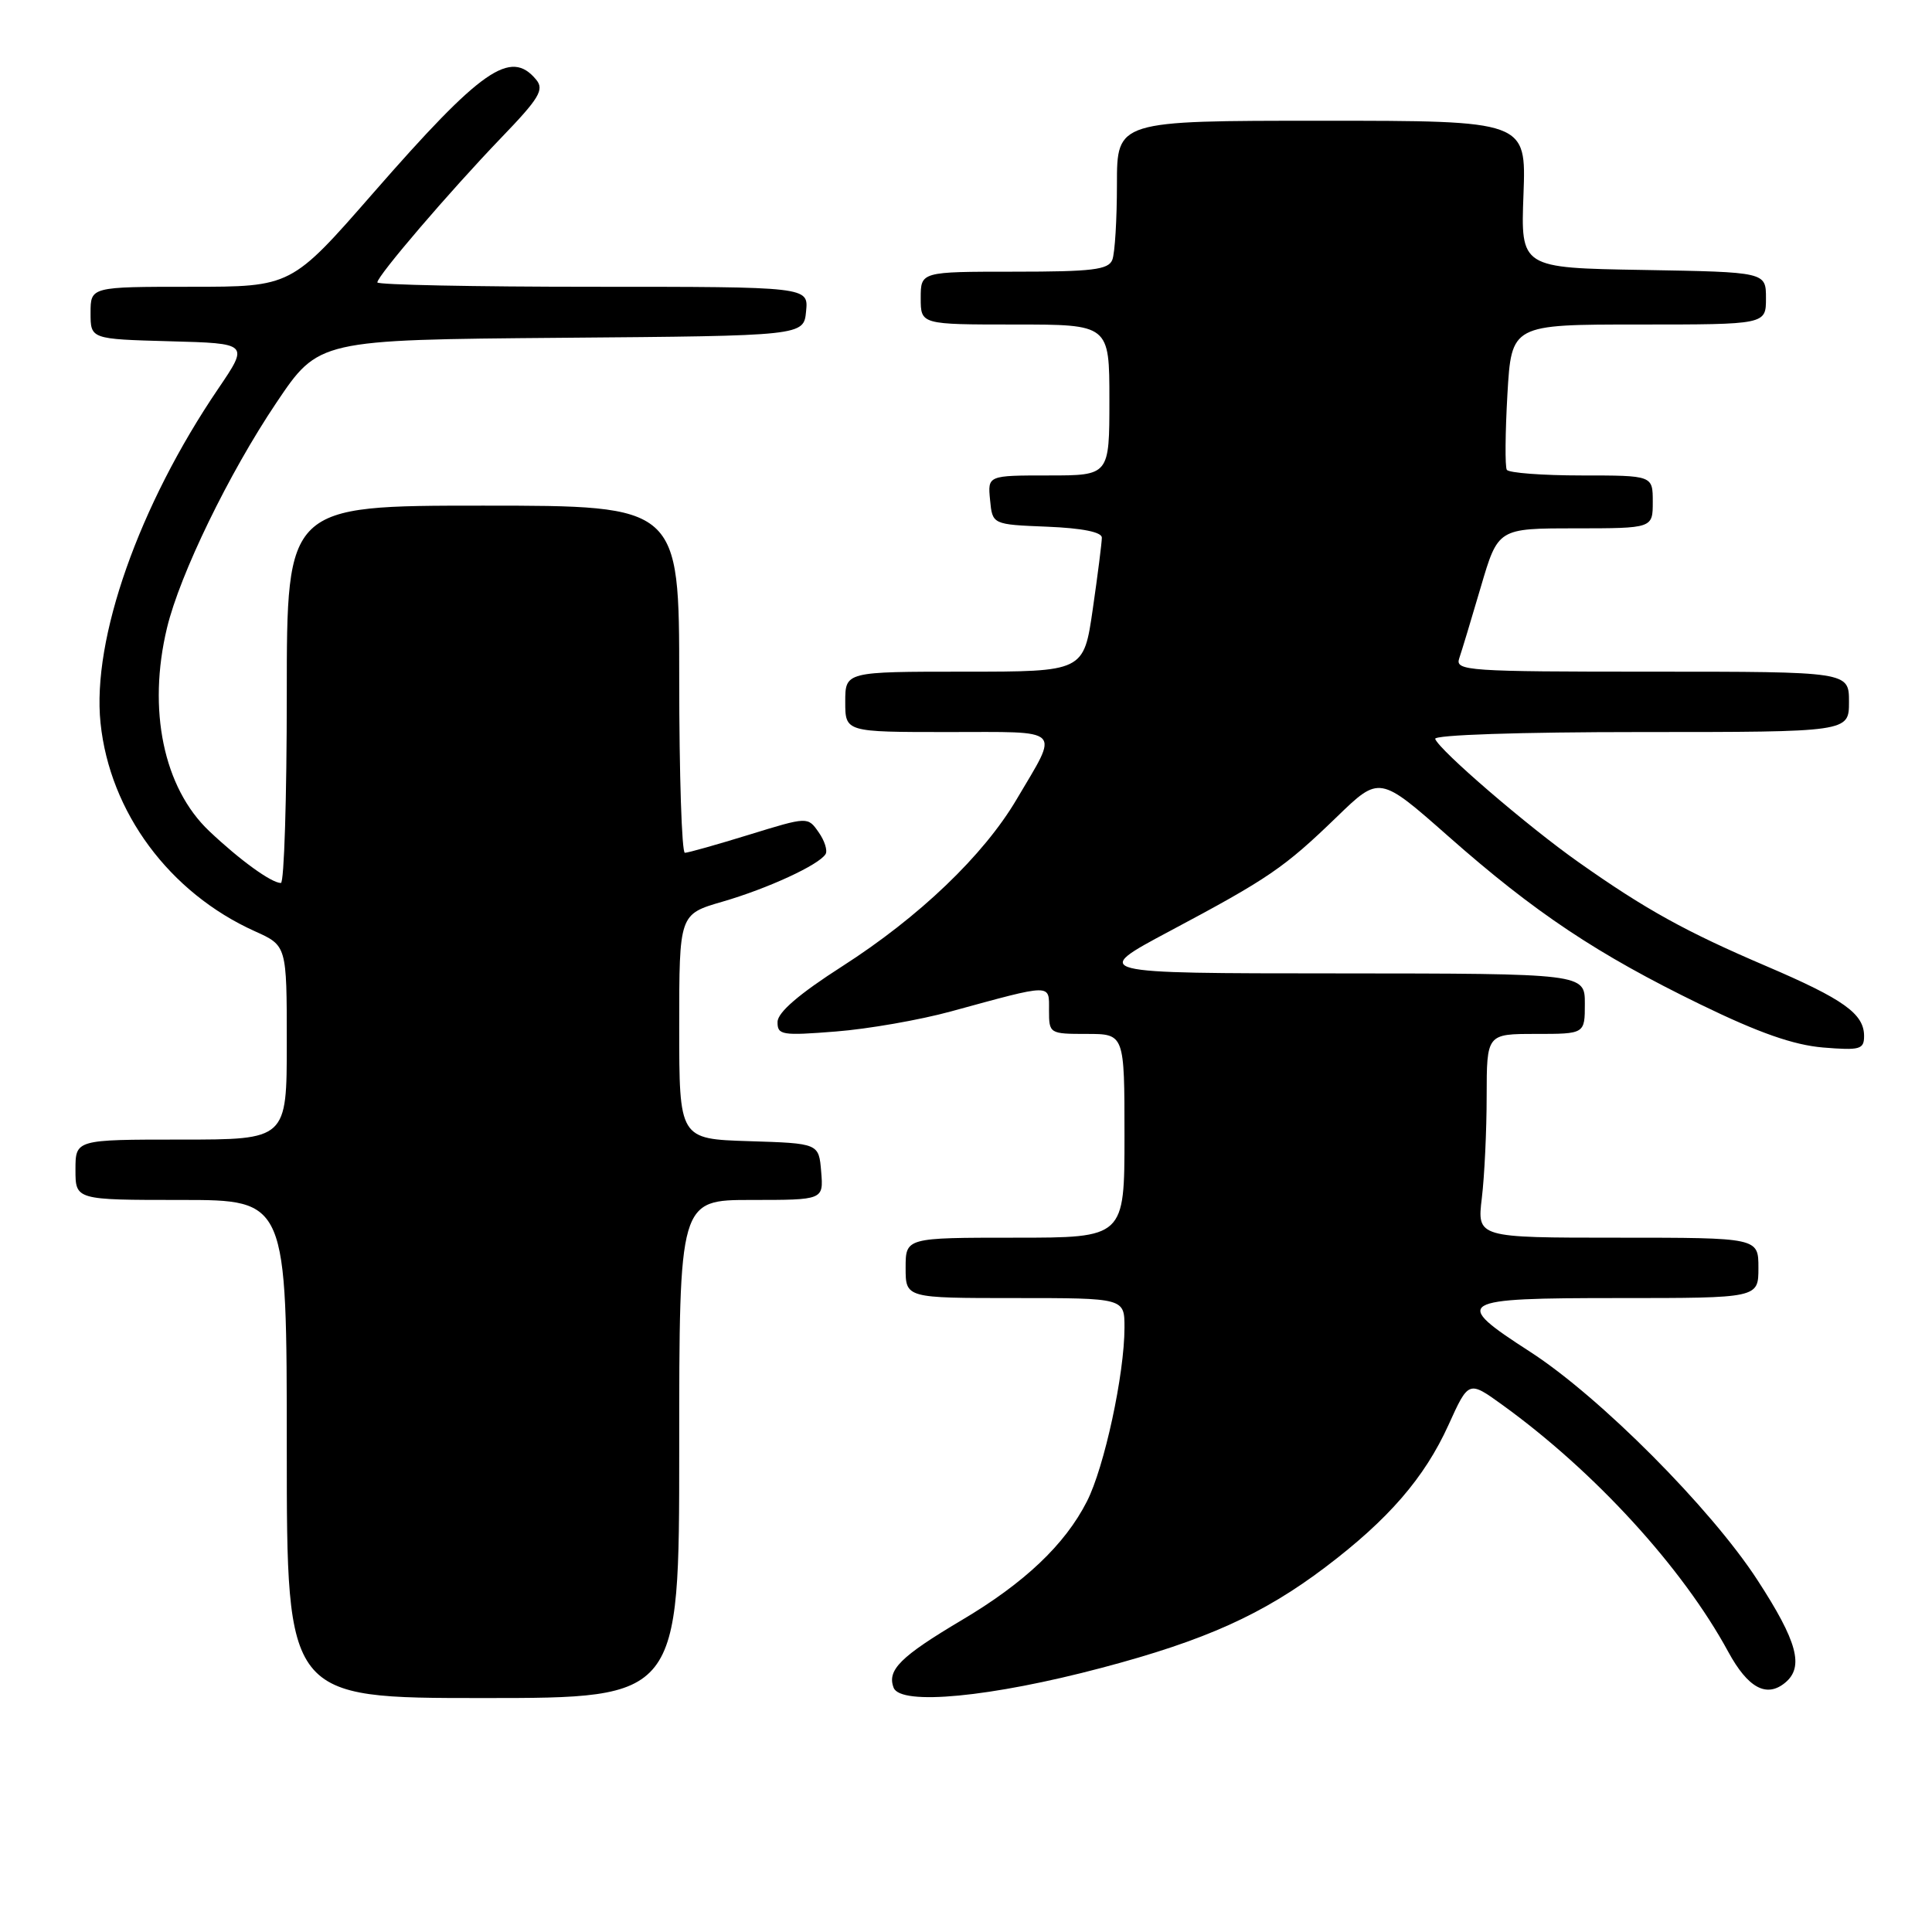 <?xml version="1.0" encoding="UTF-8" standalone="no"?>
<!DOCTYPE svg PUBLIC "-//W3C//DTD SVG 1.1//EN" "http://www.w3.org/Graphics/SVG/1.1/DTD/svg11.dtd" >
<svg xmlns="http://www.w3.org/2000/svg" xmlns:xlink="http://www.w3.org/1999/xlink" version="1.1" viewBox="0 0 256 256">
 <g >
 <path fill="currentColor"
d=" M 90.00 192.00 C 90.00 159.00 90.00 159.00 99.56 159.00 C 109.12 159.00 109.12 159.00 108.81 155.25 C 108.50 151.50 108.50 151.50 99.25 151.21 C 90.00 150.92 90.00 150.92 90.00 136.03 C 90.00 121.14 90.00 121.14 95.72 119.48 C 101.75 117.73 108.50 114.61 109.39 113.18 C 109.68 112.71 109.27 111.40 108.47 110.27 C 107.03 108.21 107.03 108.21 99.27 110.60 C 94.99 111.92 91.16 113.00 90.75 113.00 C 90.34 113.00 90.00 102.65 90.00 90.00 C 90.00 67.00 90.00 67.00 64.00 67.00 C 38.00 67.00 38.00 67.00 38.00 92.00 C 38.00 105.75 37.65 117.00 37.22 117.00 C 35.97 117.00 31.78 113.97 27.72 110.12 C 21.67 104.39 19.52 94.03 22.13 83.19 C 23.84 76.09 30.34 62.71 36.61 53.38 C 42.22 45.03 42.22 45.03 74.36 44.76 C 106.50 44.50 106.50 44.50 106.81 41.25 C 107.13 38.00 107.13 38.00 78.56 38.00 C 62.85 38.00 50.00 37.74 50.00 37.42 C 50.00 36.55 59.60 25.35 66.37 18.30 C 71.46 13.02 72.15 11.88 71.04 10.55 C 67.65 6.46 63.83 9.12 49.45 25.58 C 38.60 38.00 38.60 38.00 25.30 38.00 C 12.00 38.00 12.00 38.00 12.00 41.47 C 12.00 44.93 12.00 44.93 22.49 45.22 C 32.99 45.50 32.99 45.50 28.92 51.50 C 18.41 66.97 12.17 84.68 13.32 95.79 C 14.54 107.62 22.45 118.30 33.78 123.40 C 38.00 125.30 38.00 125.30 38.00 138.15 C 38.00 151.00 38.00 151.00 24.00 151.00 C 10.00 151.00 10.00 151.00 10.00 155.00 C 10.00 159.00 10.00 159.00 24.00 159.00 C 38.00 159.00 38.00 159.00 38.00 192.00 C 38.00 225.00 38.00 225.00 64.00 225.00 C 90.00 225.00 90.00 225.00 90.00 192.00 Z  M 146.00 220.99 C 159.69 217.37 167.35 213.92 175.63 207.65 C 183.98 201.33 188.75 195.82 191.93 188.82 C 194.60 182.93 194.60 182.93 199.05 186.14 C 211.28 194.97 222.94 207.70 229.00 218.87 C 231.61 223.67 234.08 225.01 236.55 222.96 C 239.07 220.87 238.16 217.50 232.88 209.38 C 226.70 199.86 211.99 185.09 202.75 179.12 C 192.30 172.38 192.92 172.00 214.50 172.00 C 233.00 172.00 233.00 172.00 233.00 168.00 C 233.00 164.00 233.00 164.00 214.36 164.00 C 195.72 164.00 195.72 164.00 196.35 158.75 C 196.70 155.86 196.99 149.79 196.99 145.25 C 197.00 137.00 197.00 137.00 203.50 137.00 C 210.00 137.00 210.00 137.00 210.00 133.00 C 210.00 129.00 210.00 129.00 177.25 128.98 C 144.50 128.97 144.50 128.97 154.99 123.38 C 168.12 116.39 170.16 114.99 177.15 108.23 C 182.79 102.77 182.79 102.77 191.92 110.82 C 203.37 120.93 211.67 126.46 225.35 133.11 C 233.05 136.86 237.66 138.47 241.56 138.80 C 246.46 139.20 247.00 139.05 247.00 137.28 C 247.00 134.33 244.29 132.40 234.05 128.02 C 223.36 123.45 218.04 120.51 209.16 114.24 C 202.43 109.50 190.73 99.43 190.17 97.91 C 189.97 97.38 201.35 97.00 217.42 97.00 C 245.00 97.00 245.00 97.00 245.00 93.00 C 245.00 89.00 245.00 89.00 218.88 89.00 C 194.45 89.00 192.80 88.89 193.35 87.25 C 193.68 86.29 194.97 82.02 196.22 77.76 C 198.50 70.01 198.50 70.01 208.75 70.01 C 219.00 70.00 219.00 70.00 219.00 66.50 C 219.00 63.00 219.00 63.00 209.56 63.00 C 204.37 63.00 199.91 62.66 199.66 62.25 C 199.41 61.84 199.45 57.34 199.74 52.25 C 200.28 43.00 200.28 43.00 217.14 43.00 C 234.00 43.00 234.00 43.00 234.00 39.52 C 234.00 36.05 234.00 36.05 217.75 35.77 C 201.50 35.50 201.50 35.50 201.87 25.75 C 202.23 16.00 202.23 16.00 175.12 16.00 C 148.00 16.00 148.00 16.00 148.00 24.42 C 148.00 29.05 147.73 33.55 147.39 34.42 C 146.88 35.74 144.77 36.00 134.39 36.00 C 122.00 36.00 122.00 36.00 122.00 39.50 C 122.00 43.00 122.00 43.00 134.50 43.00 C 147.00 43.00 147.00 43.00 147.00 53.00 C 147.00 63.00 147.00 63.00 138.94 63.00 C 130.87 63.00 130.87 63.00 131.19 66.25 C 131.50 69.50 131.50 69.50 138.75 69.79 C 143.39 69.98 146.00 70.50 146.00 71.24 C 146.00 71.88 145.46 76.13 144.80 80.70 C 143.60 89.00 143.60 89.00 127.80 89.00 C 112.00 89.00 112.00 89.00 112.00 93.00 C 112.00 97.00 112.00 97.00 125.61 97.00 C 141.09 97.00 140.38 96.30 134.70 105.93 C 130.33 113.34 121.80 121.50 111.60 128.04 C 105.89 131.70 103.06 134.13 103.03 135.40 C 103.00 137.15 103.58 137.25 110.75 136.68 C 115.01 136.35 121.88 135.15 126.00 134.02 C 139.59 130.31 139.00 130.32 139.00 133.88 C 139.00 136.96 139.07 137.00 144.00 137.00 C 149.00 137.00 149.00 137.00 149.00 150.50 C 149.00 164.00 149.00 164.00 134.50 164.00 C 120.00 164.00 120.00 164.00 120.00 168.00 C 120.00 172.00 120.00 172.00 134.50 172.00 C 149.00 172.00 149.00 172.00 149.00 175.91 C 149.00 182.08 146.33 194.43 144.02 198.95 C 141.11 204.67 135.74 209.76 127.41 214.69 C 119.33 219.49 117.51 221.29 118.41 223.63 C 119.33 226.03 131.33 224.88 146.00 220.99 Z "/>
</g>
</svg>